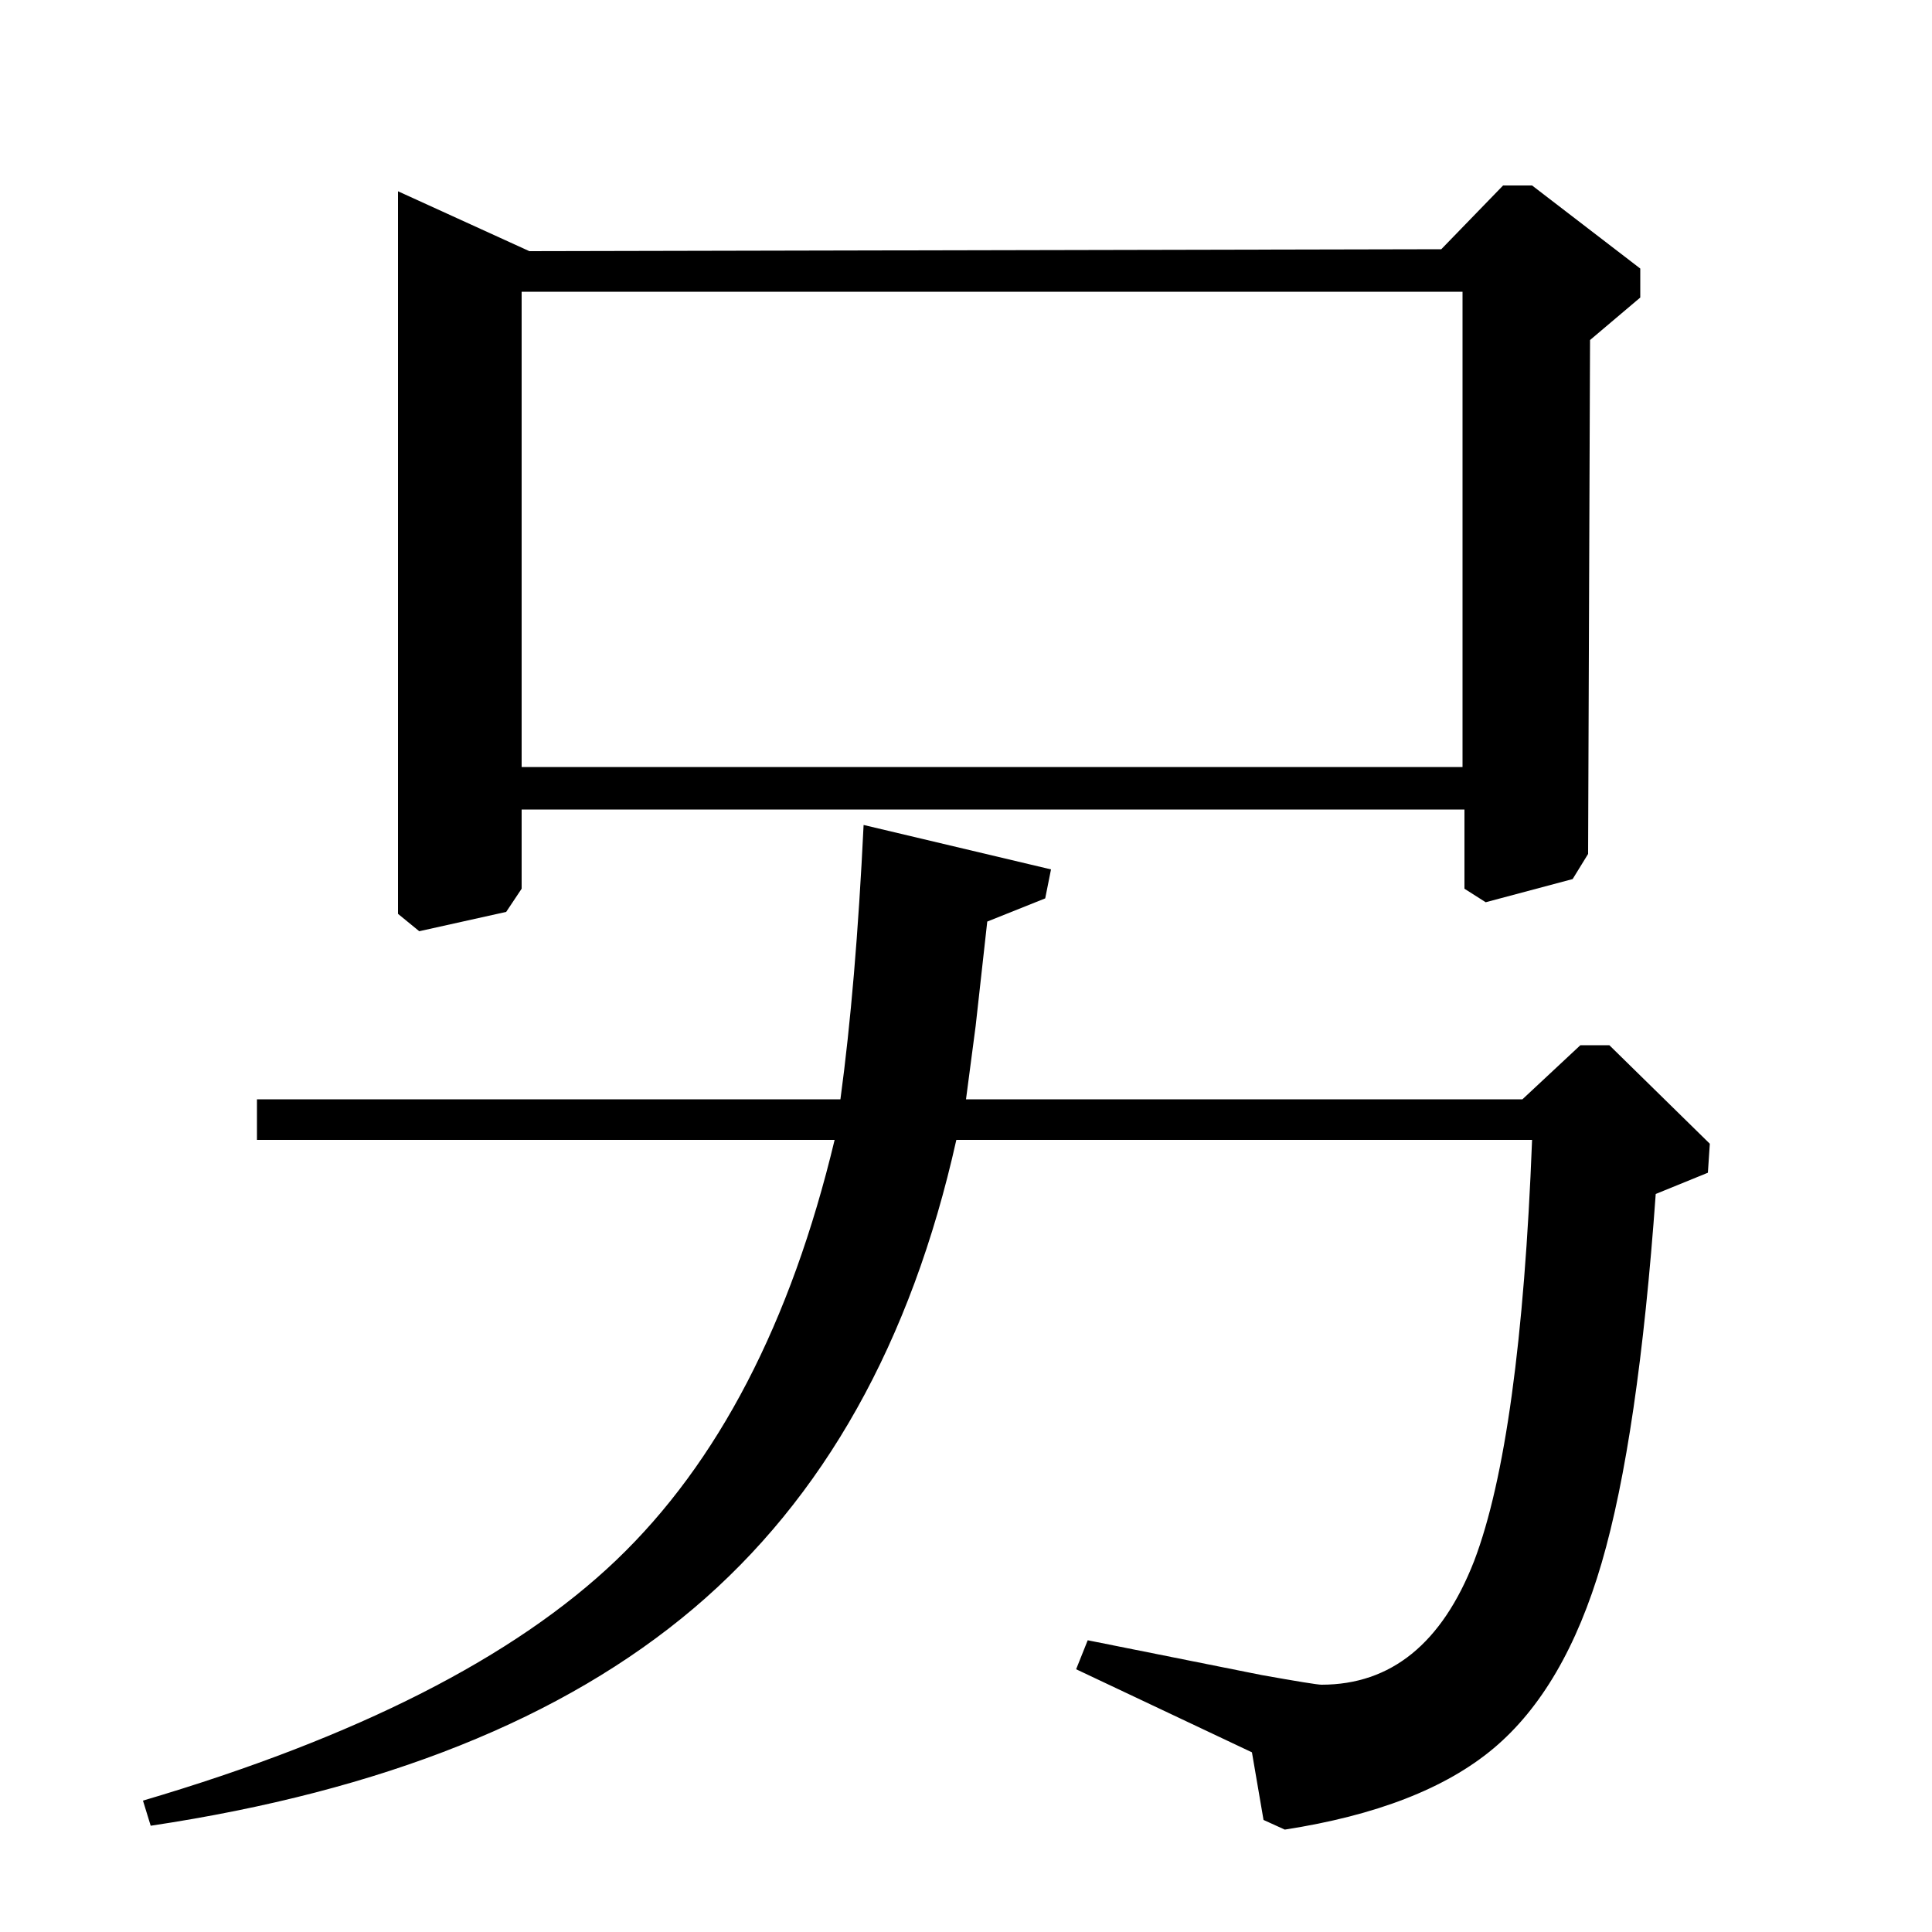 <?xml version="1.0" standalone="no"?>
<!DOCTYPE svg PUBLIC "-//W3C//DTD SVG 1.1//EN" "http://www.w3.org/Graphics/SVG/1.1/DTD/svg11.dtd" >
<svg xmlns="http://www.w3.org/2000/svg" xmlns:xlink="http://www.w3.org/1999/xlink" version="1.1" viewBox="0 -140 1000 1000">
  <g transform="matrix(1 0 0 -1 0 860)">
   <path fill="currentColor"
d="M746 871l32 33h15l56 -43v-15l-26 -22l-1 -266l-8 -13l-45 -12l-11 7v41h-488v-41l-8 -12l-45 -10l-11 9v374l68 -31zM757 849h-487v-246h487v246zM544 550l-3 -15l-30 -12l-6 -54l-5 -38h288l30 28h15l52 -51l-1 -15l-27 -11q-9 -126 -28 -191t-56 -96t-108 -42l-11 5
l-6 35l-91 43l6 15l90 -18q28 -5 31 -5q54 0 79 64q24 63 30 218h-298q-35 -157 -136 -242.5t-281 -112.5l-4 13q166 49 245 124.5t113 217.5h-299v21h302q8 59 12 142z" />
  </g>

</svg>

